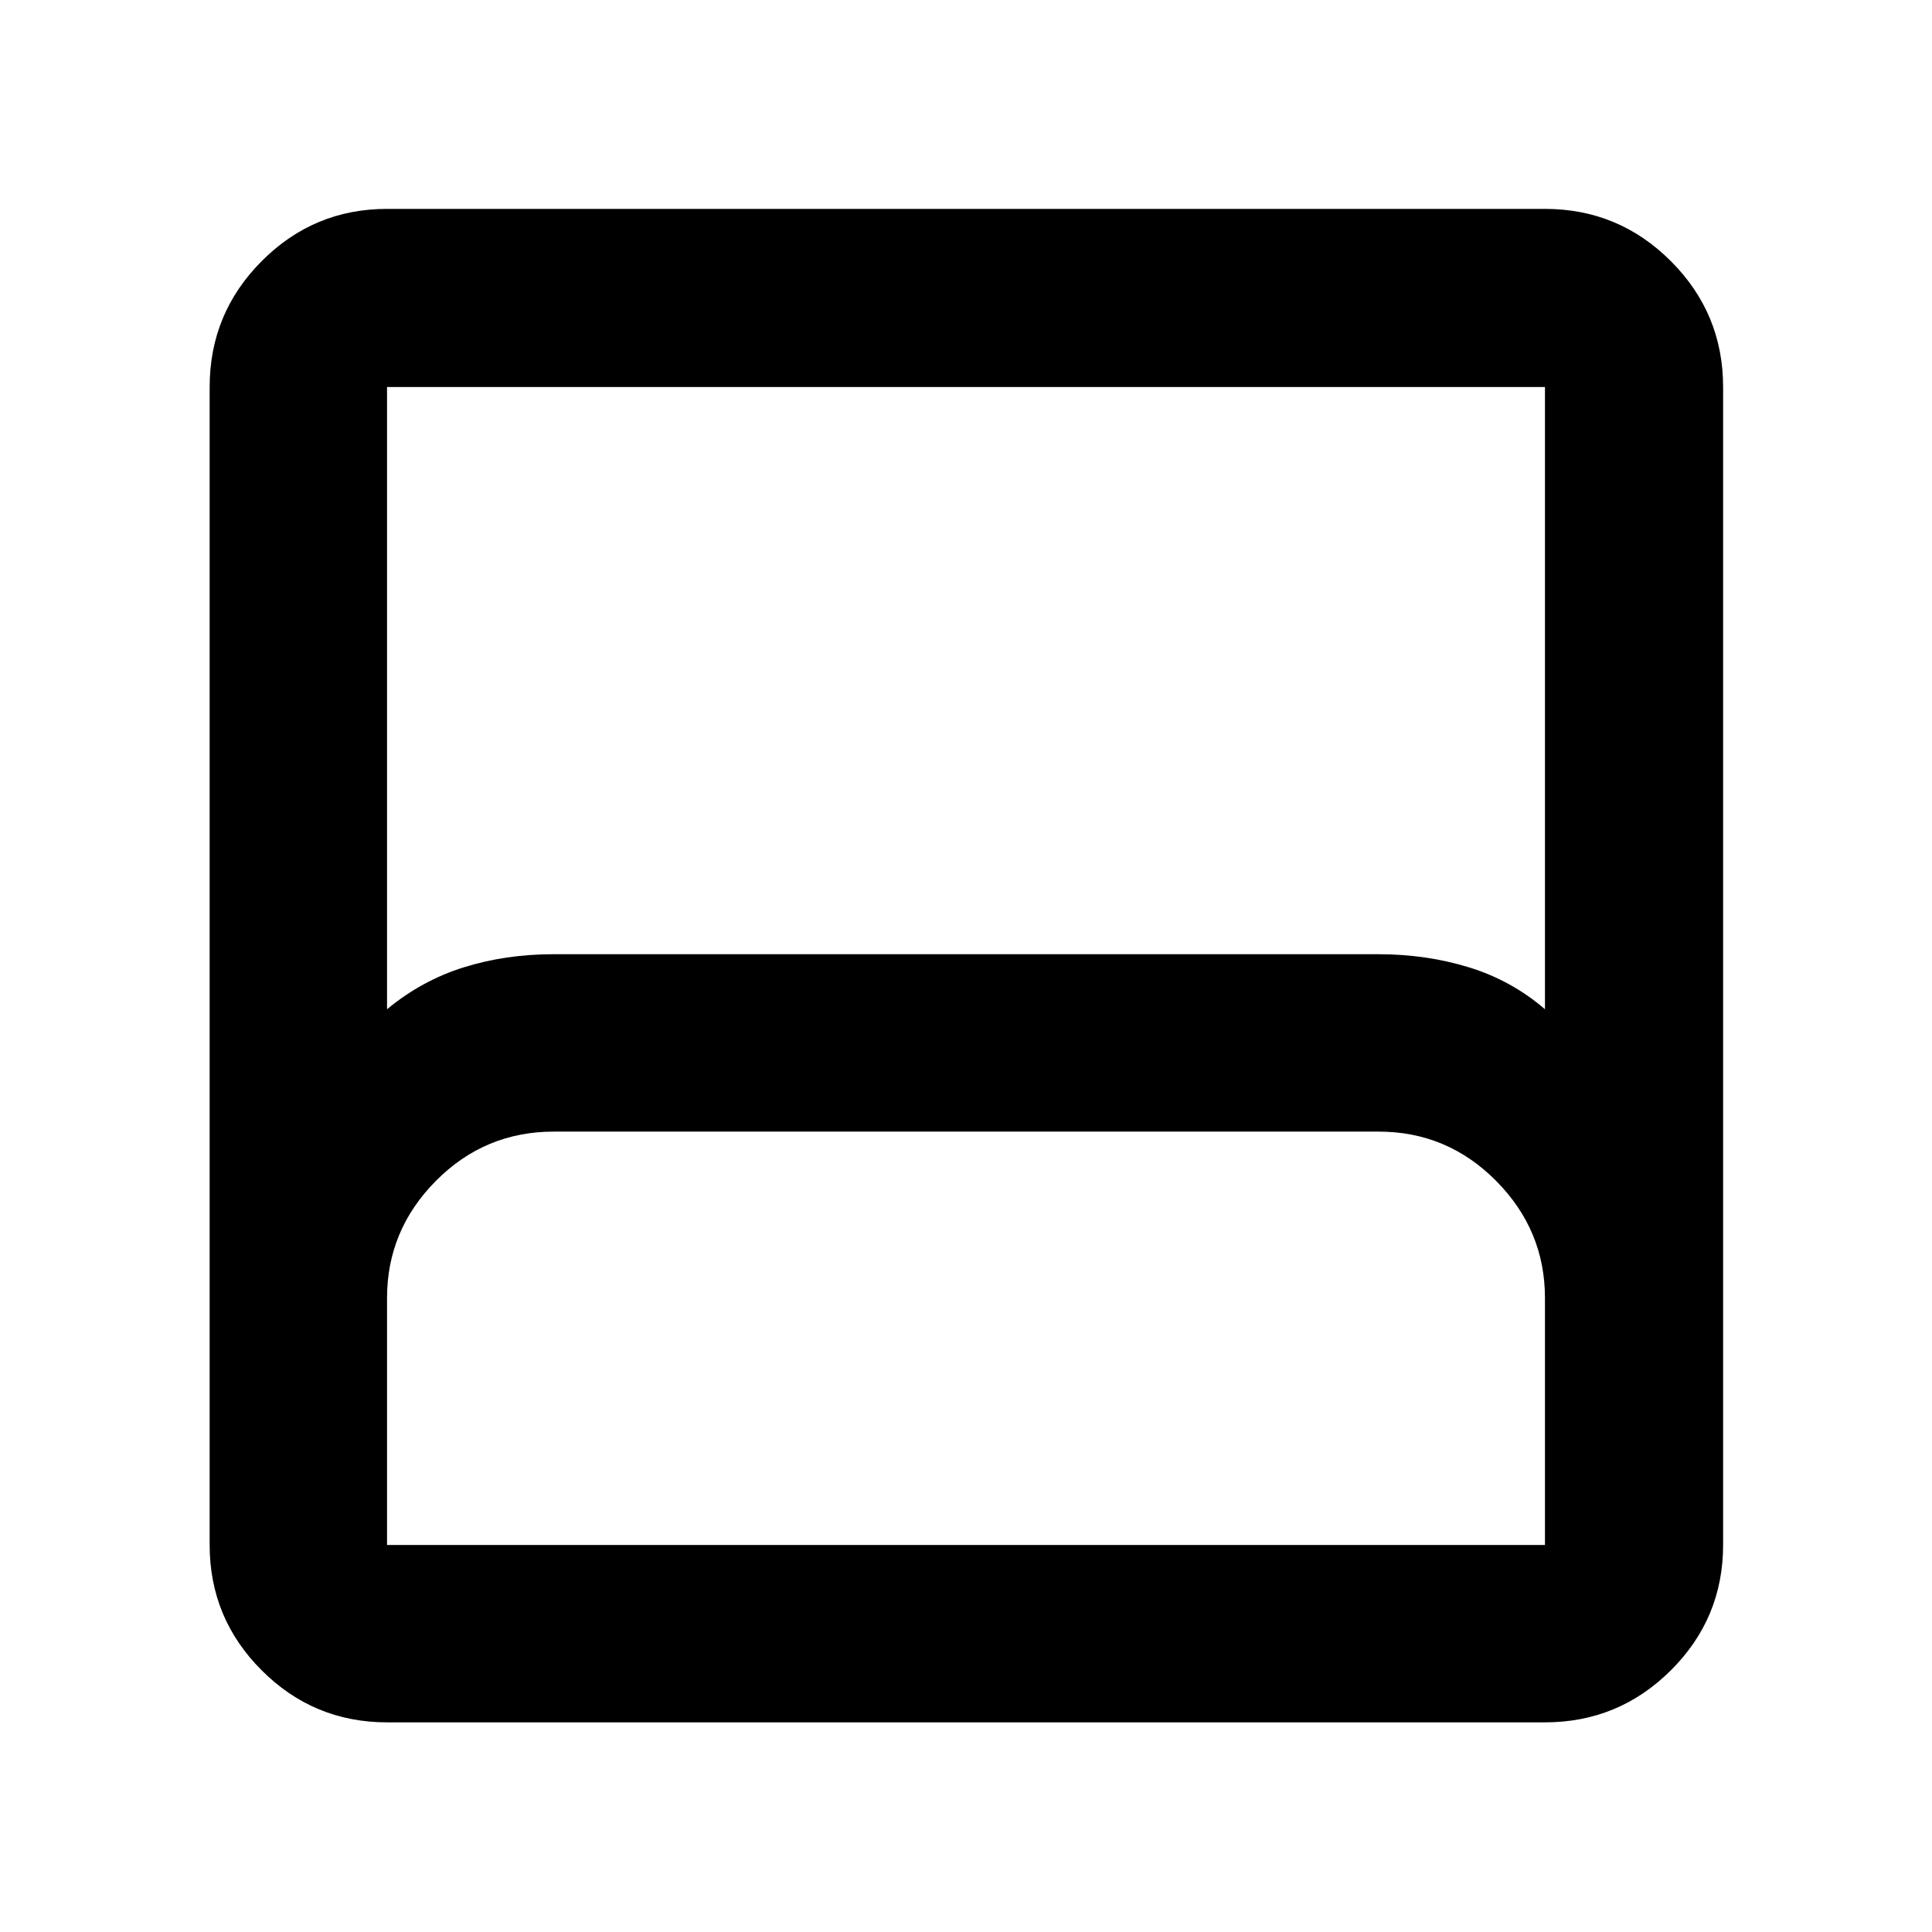 <svg xmlns="http://www.w3.org/2000/svg" height="40" viewBox="0 -960 960 960" width="40"><path d="M192.319-104.173q-36.44 0-62.293-25.853t-25.853-62.293v-575.362q0-36.595 25.853-62.559t62.293-25.964h575.362q36.595 0 62.559 25.964t25.964 62.559v575.362q0 36.44-25.964 62.293t-62.559 25.853H192.319Zm0-354.349q17.333-14.333 38.166-20.833 20.834-6.5 44.5-6.5h409.917q23.779 0 44.946 6.5 21.167 6.5 37.833 20.833v-309.159H192.319v309.159Zm0 266.203h575.362v-122.724q0-33.723-24.283-58.195t-58.383-24.472H275.158q-34.273 0-58.556 24.472-24.283 24.472-24.283 58.195v122.724Zm0 0H767.681 192.319Z"/></svg>